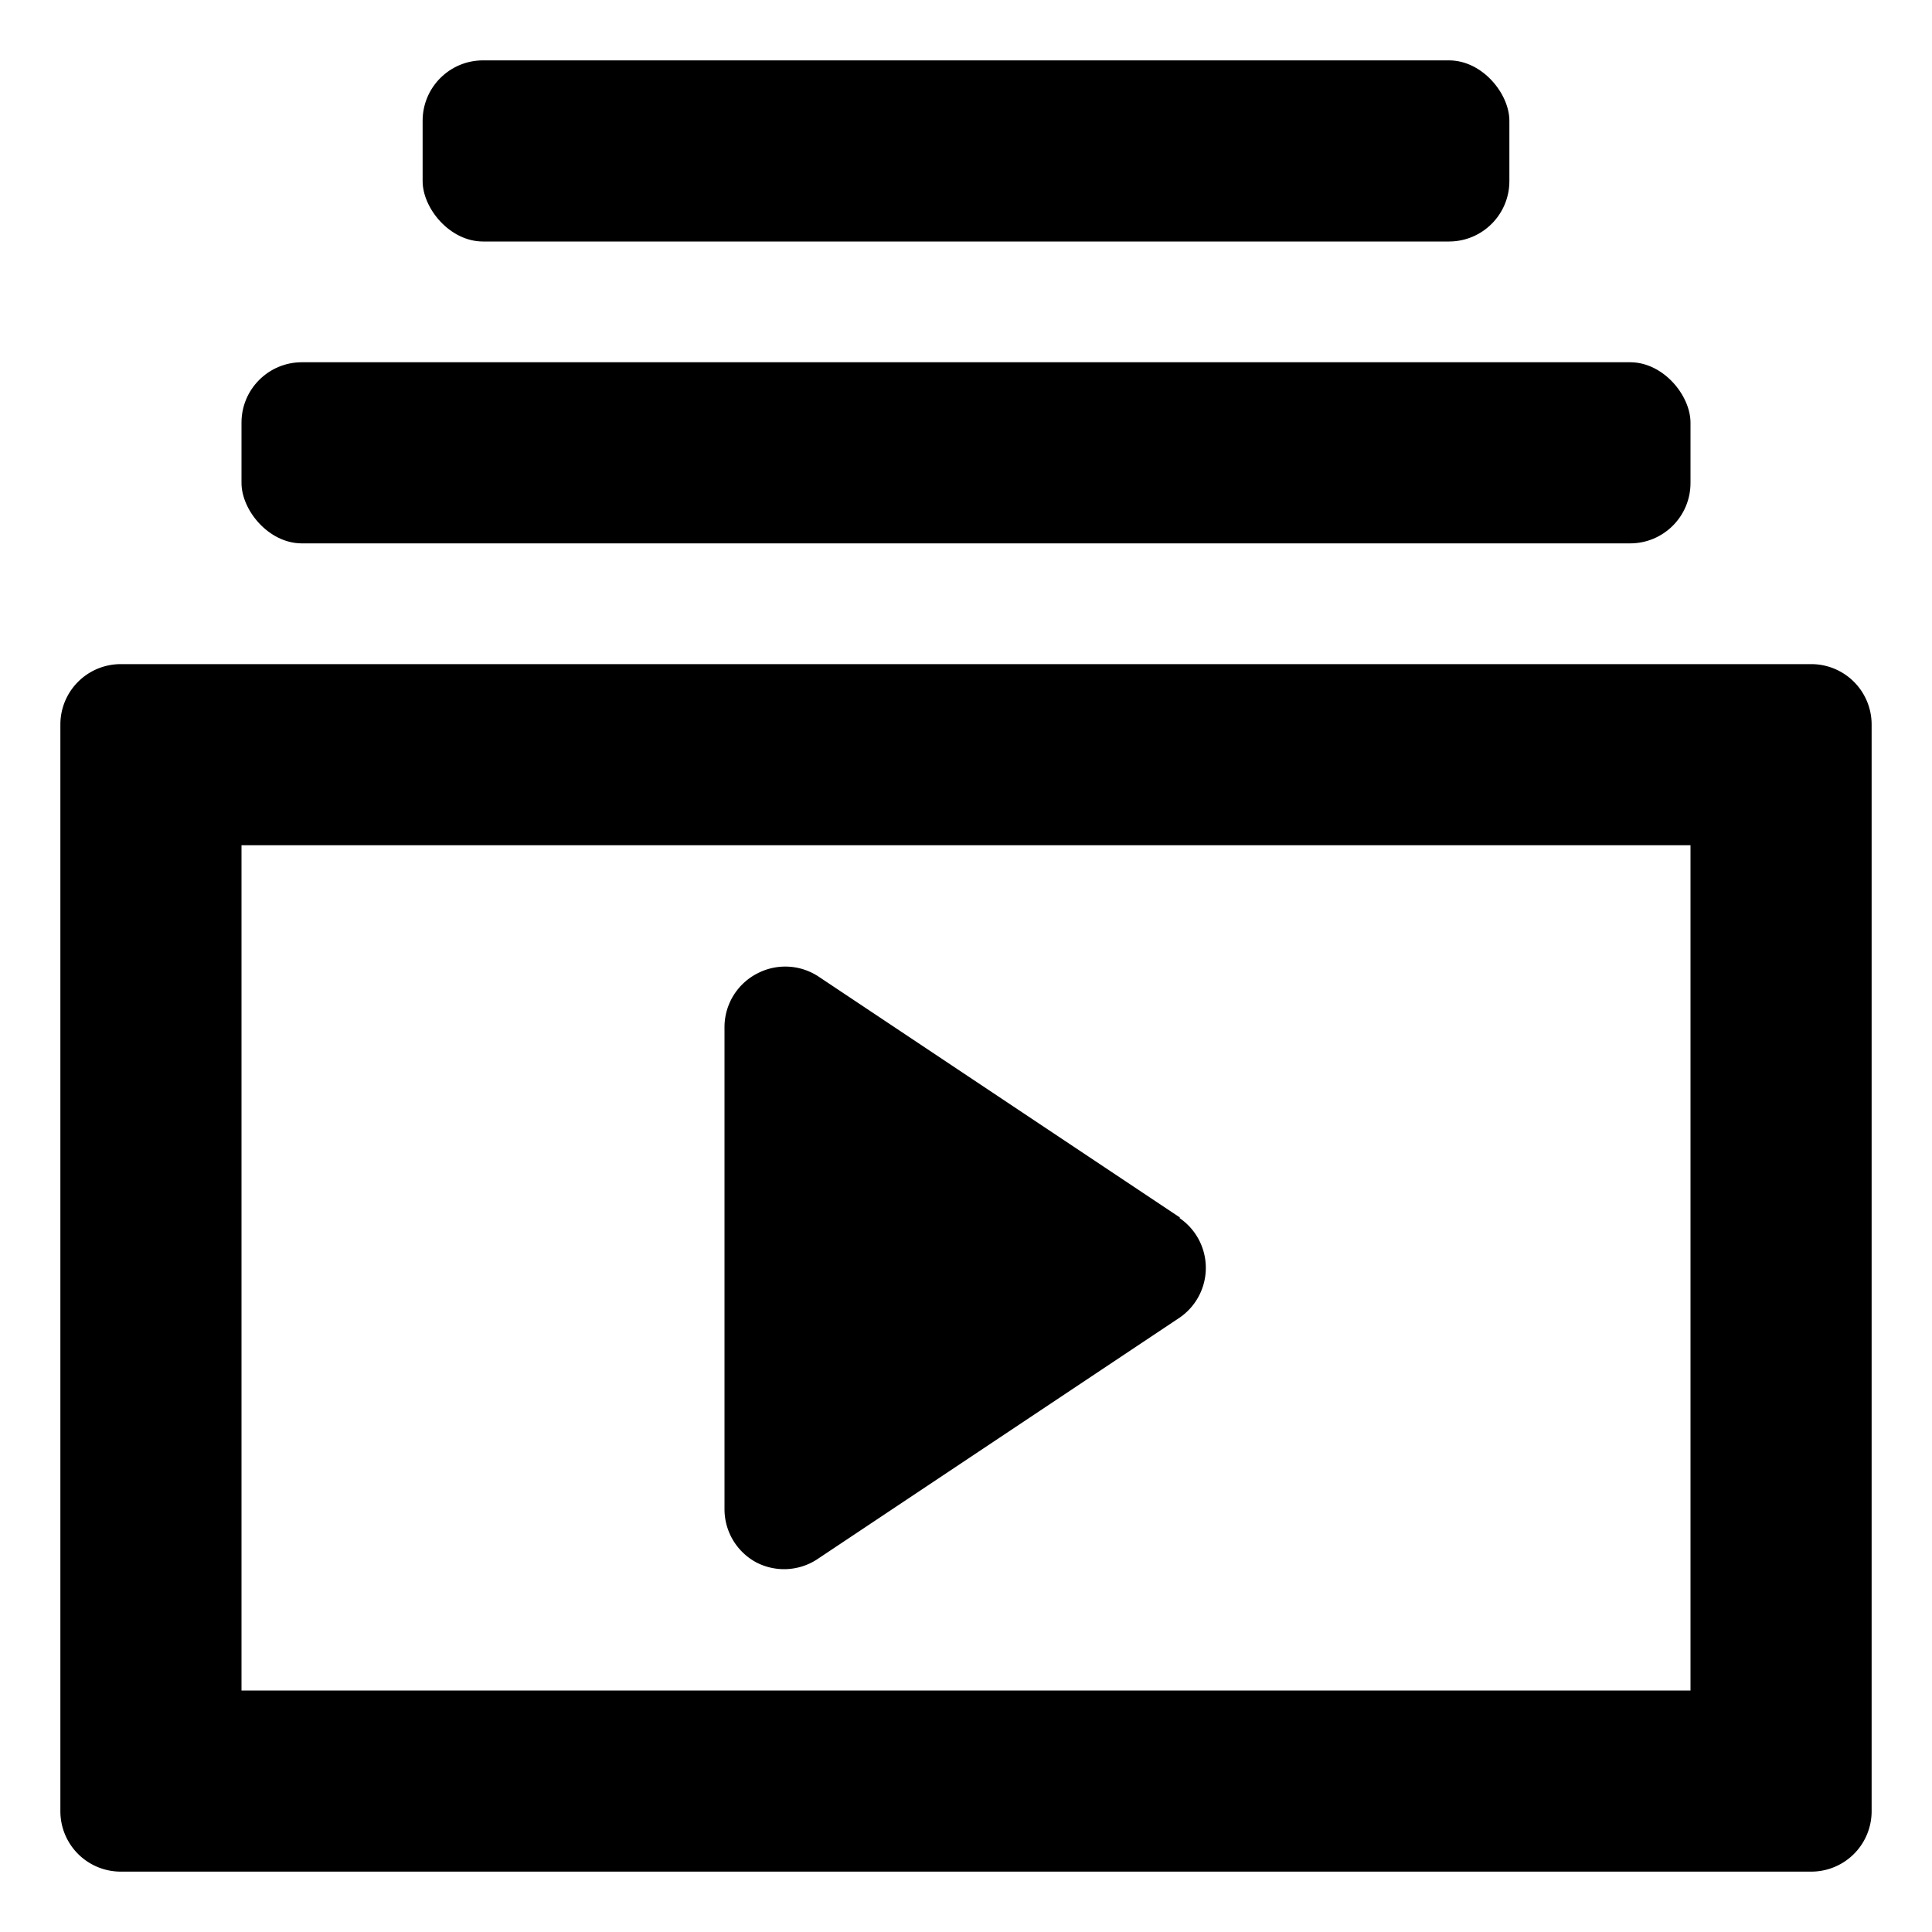 <svg xmlns="http://www.w3.org/2000/svg" viewBox="0 0 32 32" width="32" height="32">
	<path d="M30 11H2a1 1 0 00-1 1v18a1 1 0 001 1h28a1 1 0 001-1V12a1 1 0 00-1-1zM4 28V14h24v14z"/>
	<rect height="3" rx="1" width="24" x="4" y="6"/>
	<rect height="3" rx="1" width="18" x="7" y="1"/>
	<path d="M19.55 20.17l-6-4a1 1 0 00-1-.05A1 1 0 0012 17v8a1 1 0 00.53.88 1 1 0 001-.05l6-4a1 1 0 000-1.66z"/>
</svg>